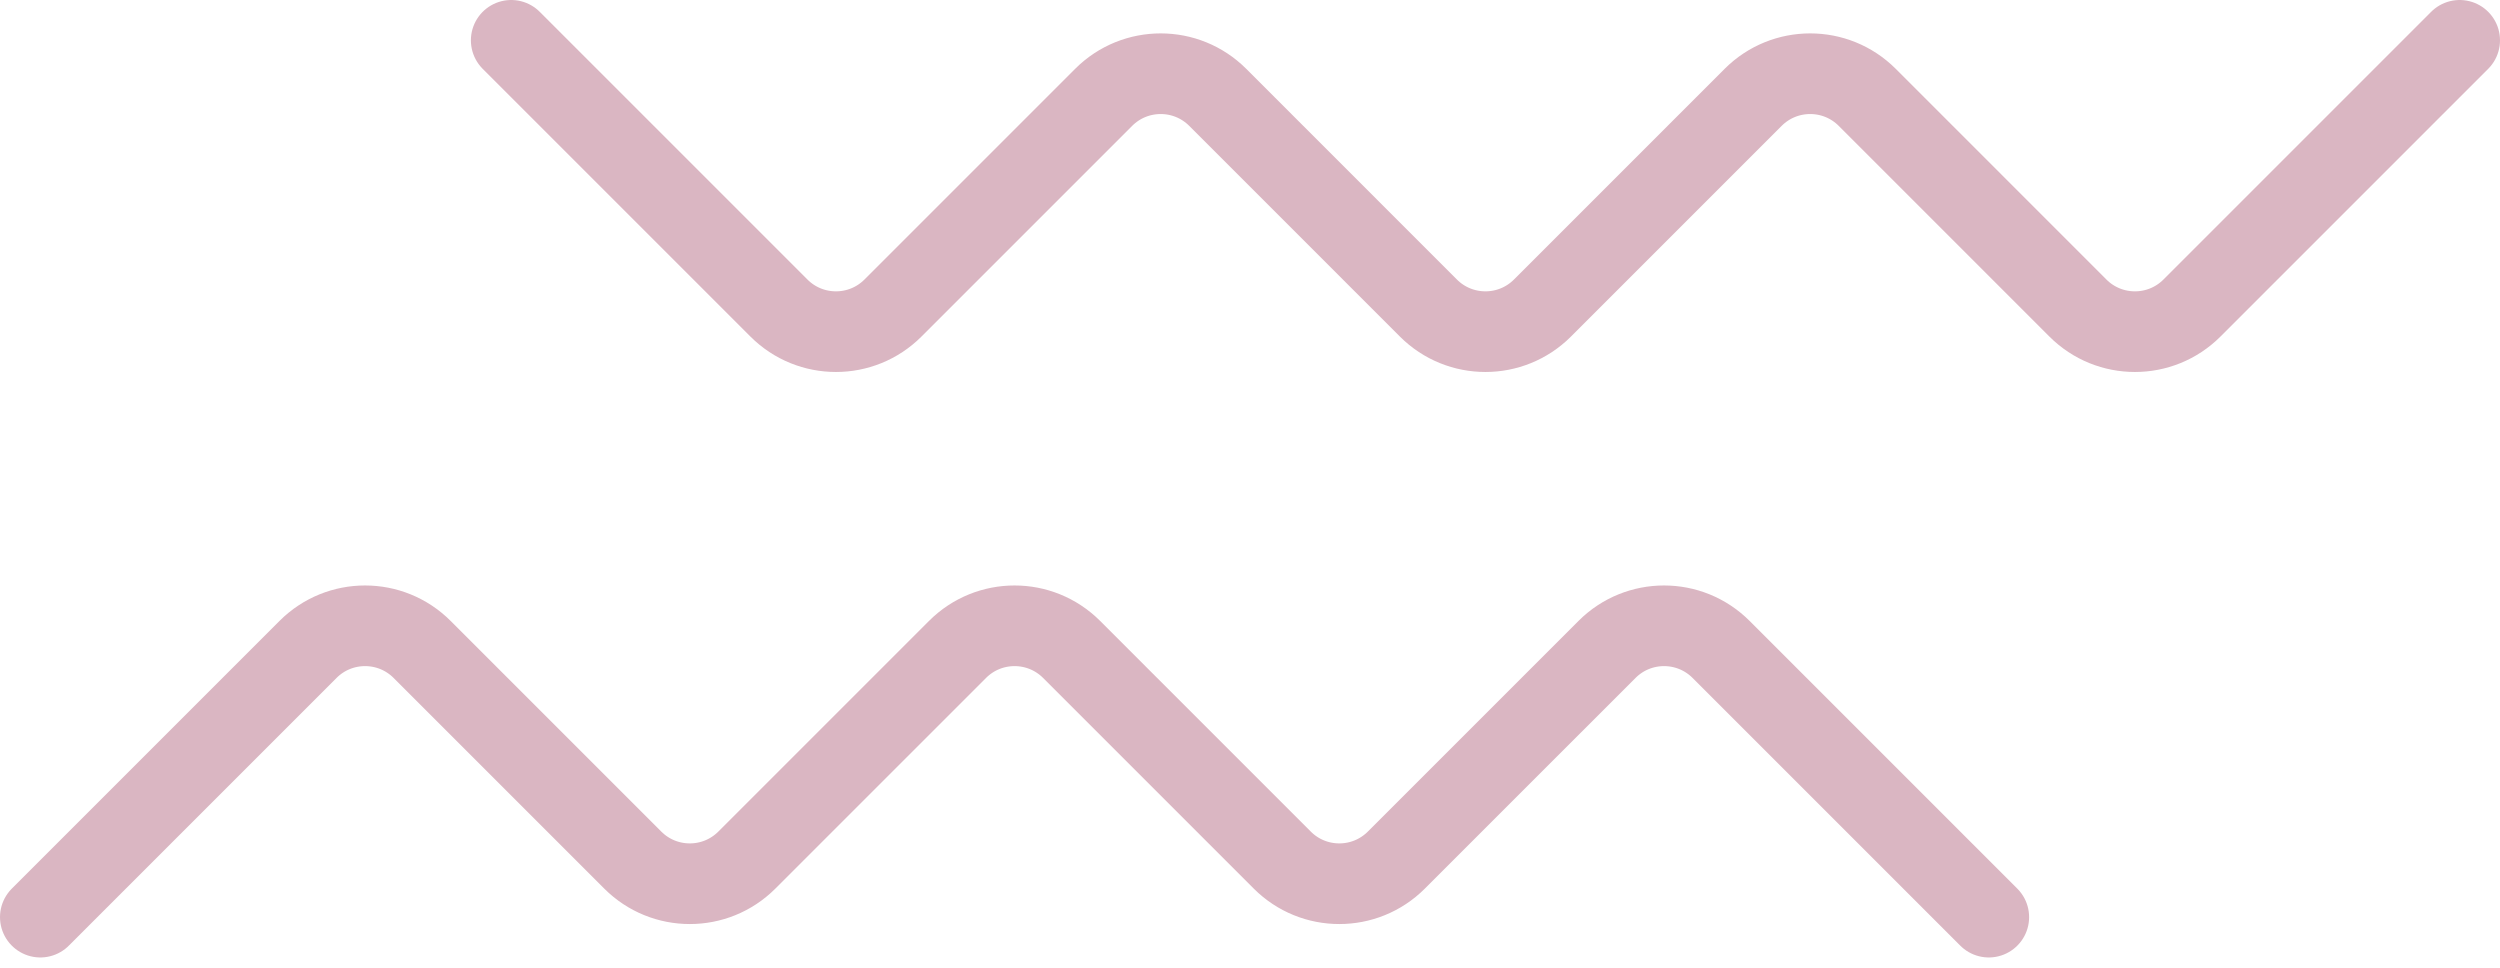 <svg width="124" height="48" viewBox="0 0 124 48" fill="none" xmlns="http://www.w3.org/2000/svg">
<path d="M25.356 2L38.635 15.279C40.197 16.841 42.729 16.841 44.291 15.279L54.742 4.828C56.304 3.266 58.837 3.266 60.399 4.828L70.849 15.279C72.412 16.841 74.944 16.841 76.506 15.279L86.957 4.828C88.519 3.266 91.052 3.266 92.614 4.828L103.064 15.279C104.626 16.841 107.159 16.841 108.721 15.279L122 2" stroke="#DAB6C2" stroke-width="4" stroke-linecap="round" stroke-linejoin="round"/>
<path d="M2 45.49L15.279 32.211C16.841 30.649 19.374 30.649 20.936 32.211L31.386 42.661C32.948 44.223 35.481 44.223 37.043 42.661L47.494 32.211C49.056 30.649 51.589 30.649 53.151 32.211L63.601 42.661C65.163 44.223 67.696 44.223 69.258 42.661L79.709 32.211C81.271 30.649 83.803 30.649 85.365 32.211L98.644 45.49" stroke="#DAB6C2" stroke-width="4" stroke-linecap="round" stroke-linejoin="round"/>
</svg>
